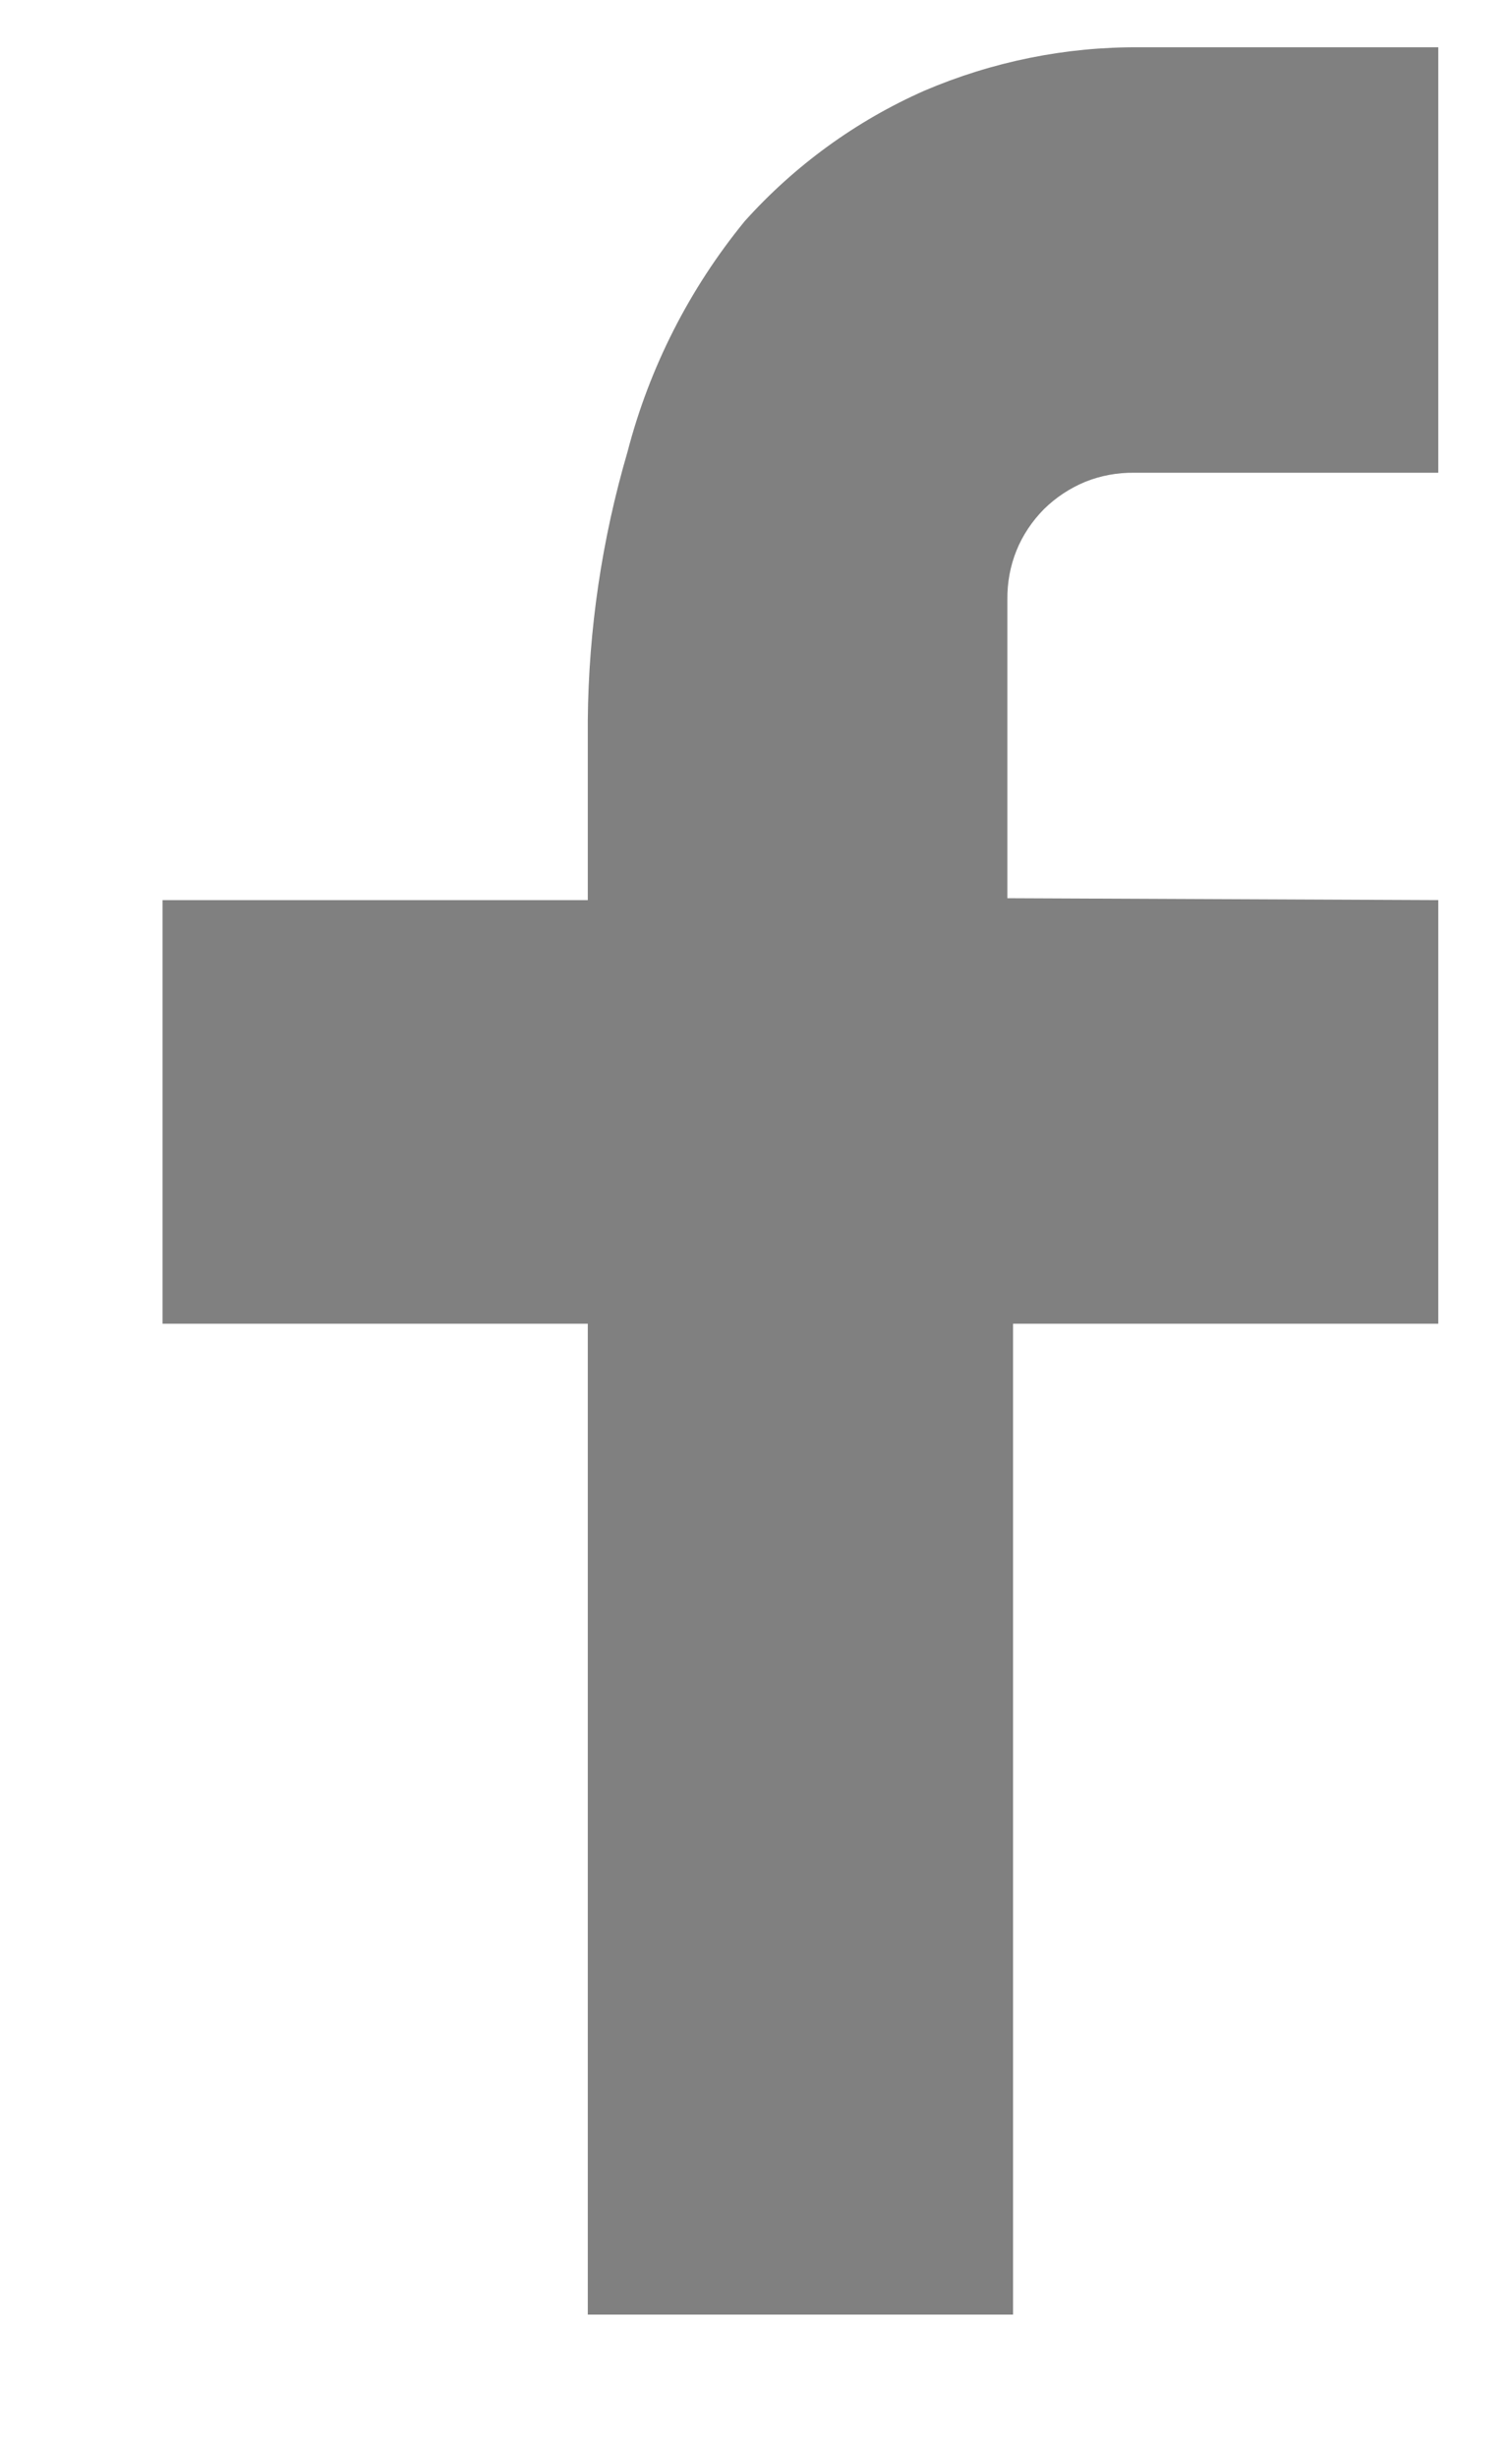 <svg width="8" height="13" viewBox="0 0 8 13" version="1.1" xmlns="http://www.w3.org/2000/svg" xmlns:xlink="http://www.w3.org/1999/xlink">
<title>Vector</title>
<desc>Created using Figma</desc>
<g id="Canvas" transform="translate(-4412 -4091)">
<g id="Vector">
<use xlink:href="#path0_fill" transform="translate(4412.86 4091.25)" fill="#808080"/>
</g>
</g>
<defs>
<path id="path0_fill" d="M 6.75 4.51L 6.75 6.75L 4.5 6.75L 4.5 11.99L 2.25 11.99L 2.25 6.75L -1.46484e-05 6.75L -1.46484e-05 4.51L 2.25 4.51L 2.25 3.56C 2.254 3.079 2.325 2.601 2.46 2.14C 2.576 1.693 2.788 1.277 3.08 0.92C 3.344 0.626 3.668 0.39 4.03 0.23C 4.39 0.076 4.778 -0.003 5.17 7.20871e-05L 6.75 7.20871e-05L 6.75 2.25L 5.14 2.25C 5.052 2.249 4.964 2.265 4.882 2.298C 4.8 2.332 4.726 2.381 4.663 2.443C 4.601 2.506 4.551 2.58 4.518 2.662C 4.485 2.744 4.469 2.832 4.47 2.92L 4.47 4.5L 6.75 4.51Z"/>
</defs>
</svg>
